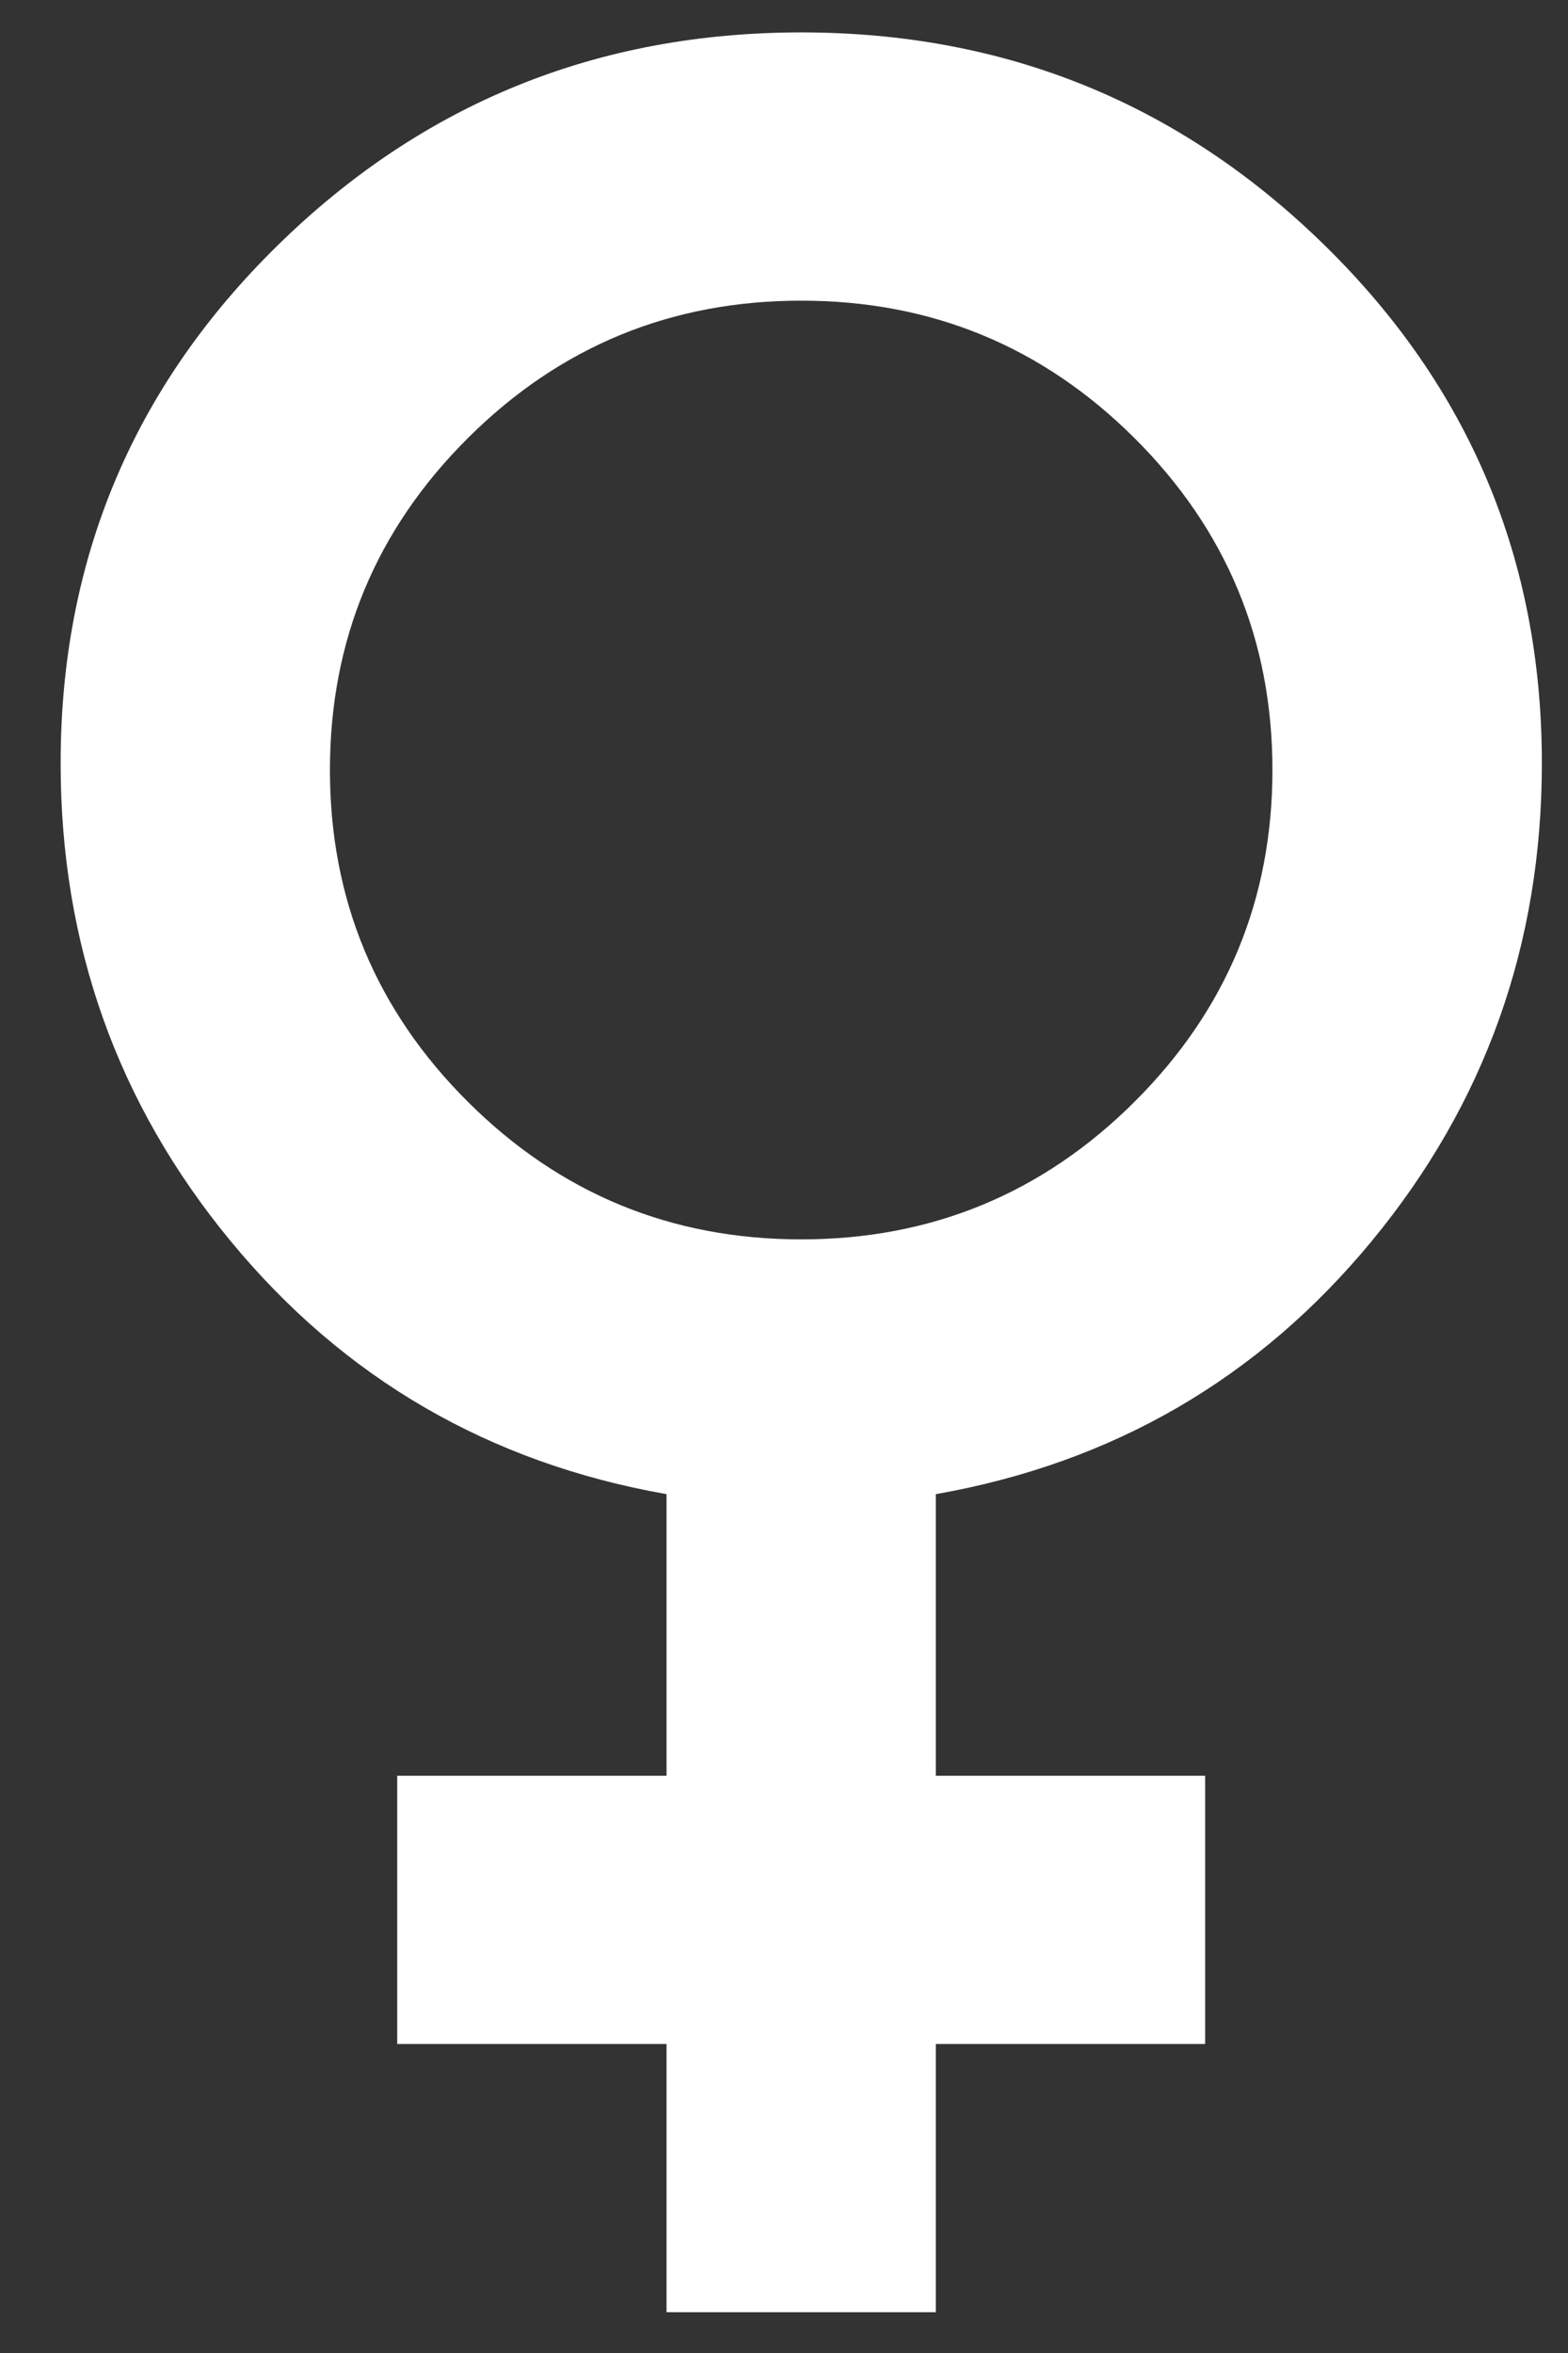<svg width="12" height="18" viewBox="0 0 12 18" fill="none" xmlns="http://www.w3.org/2000/svg">
<rect x="0" y="0" width="12" height="18" fill="#333333" stroke="none"/>
<path d="M5.101 17.688V15.636H3.04V13.584H5.101V11.43C3.744 11.191 2.632 10.545 1.765 9.494C0.897 8.442 0.464 7.224 0.464 5.839C0.464 4.283 1.018 2.962 2.125 1.877C3.233 0.791 4.569 0.248 6.132 0.248C7.695 0.248 9.03 0.791 10.138 1.877C11.246 2.962 11.8 4.283 11.8 5.839C11.8 7.224 11.366 8.442 10.498 9.494C9.631 10.545 8.519 11.191 7.162 11.43V13.584H9.223V15.636H7.162V17.688H5.101ZM6.132 9.481C7.128 9.481 7.978 9.13 8.682 8.429C9.386 7.728 9.738 6.882 9.738 5.89C9.738 4.899 9.386 4.052 8.682 3.351C7.978 2.65 7.128 2.3 6.132 2.3C5.135 2.3 4.285 2.65 3.581 3.351C2.877 4.052 2.525 4.899 2.525 5.89C2.525 6.882 2.877 7.728 3.581 8.429C4.285 9.13 5.135 9.481 6.132 9.481Z" fill="white"/>
</svg>
